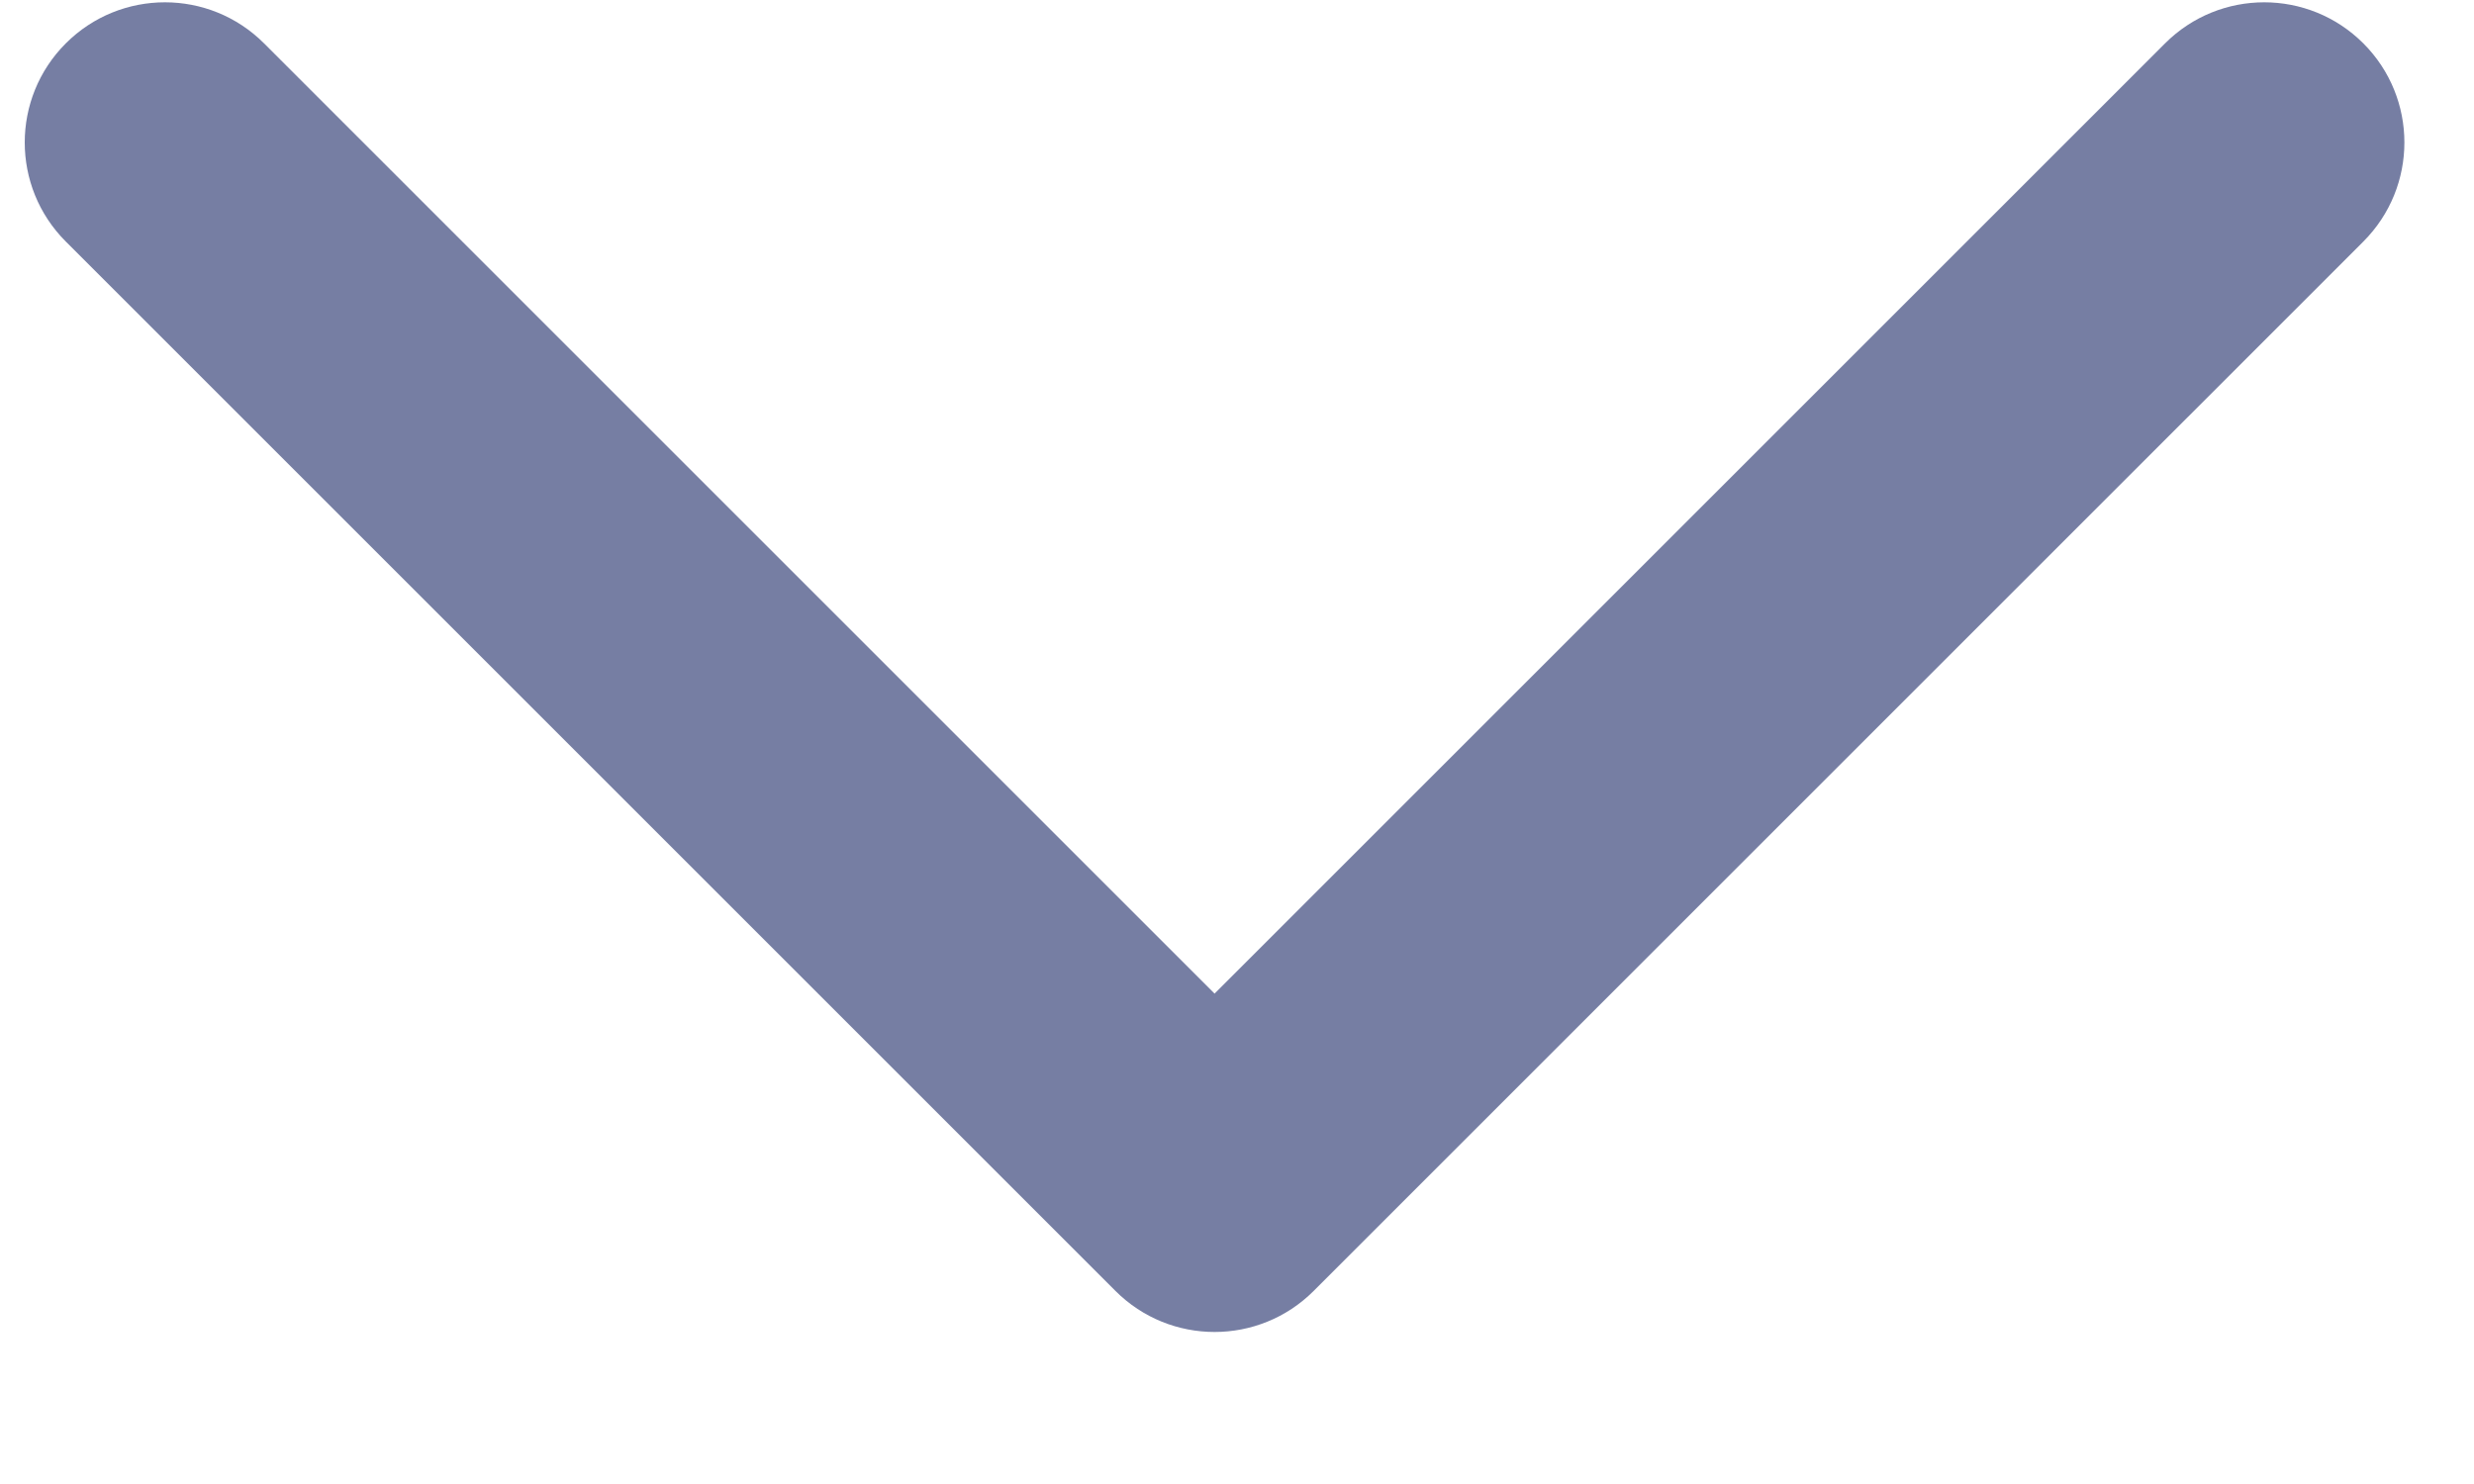 <?xml version="1.0" encoding="UTF-8"?>
<svg width="15px" height="9px" viewBox="0 0 15 9" version="1.1" xmlns="http://www.w3.org/2000/svg" xmlns:xlink="http://www.w3.org/1999/xlink">
    <!-- Generator: Sketch 53.2 (72643) - https://sketchapp.com -->
    <title>Path</title>
    <desc>Created with Sketch.</desc>
    <g id="Page-1" stroke="none" stroke-width="1" fill="none" fill-rule="evenodd">
        <g id="Product-page---mobile-view-Copy-4" transform="translate(-289, -103)" fill="#767EA3" fill-rule="nonzero">
            <g id="Group-4" transform="translate(25, 80)">
                <g id="Group-3">
                    <g id="Group-148" transform="translate(258, 11.5)">
                        <path d="M19.127,11.763 C19.459,11.431 19.997,11.431 20.329,11.763 C20.661,12.095 20.661,12.633 20.329,12.965 L13.965,19.329 C13.633,19.661 13.095,19.661 12.763,19.329 L6.399,12.965 C6.067,12.633 6.067,12.095 6.399,11.763 C6.731,11.431 7.269,11.431 7.601,11.763 L13.364,17.526 L19.127,11.763 Z" id="Path"></path>
                    </g>
                </g>
            </g>
        </g>
    </g>
</svg>
